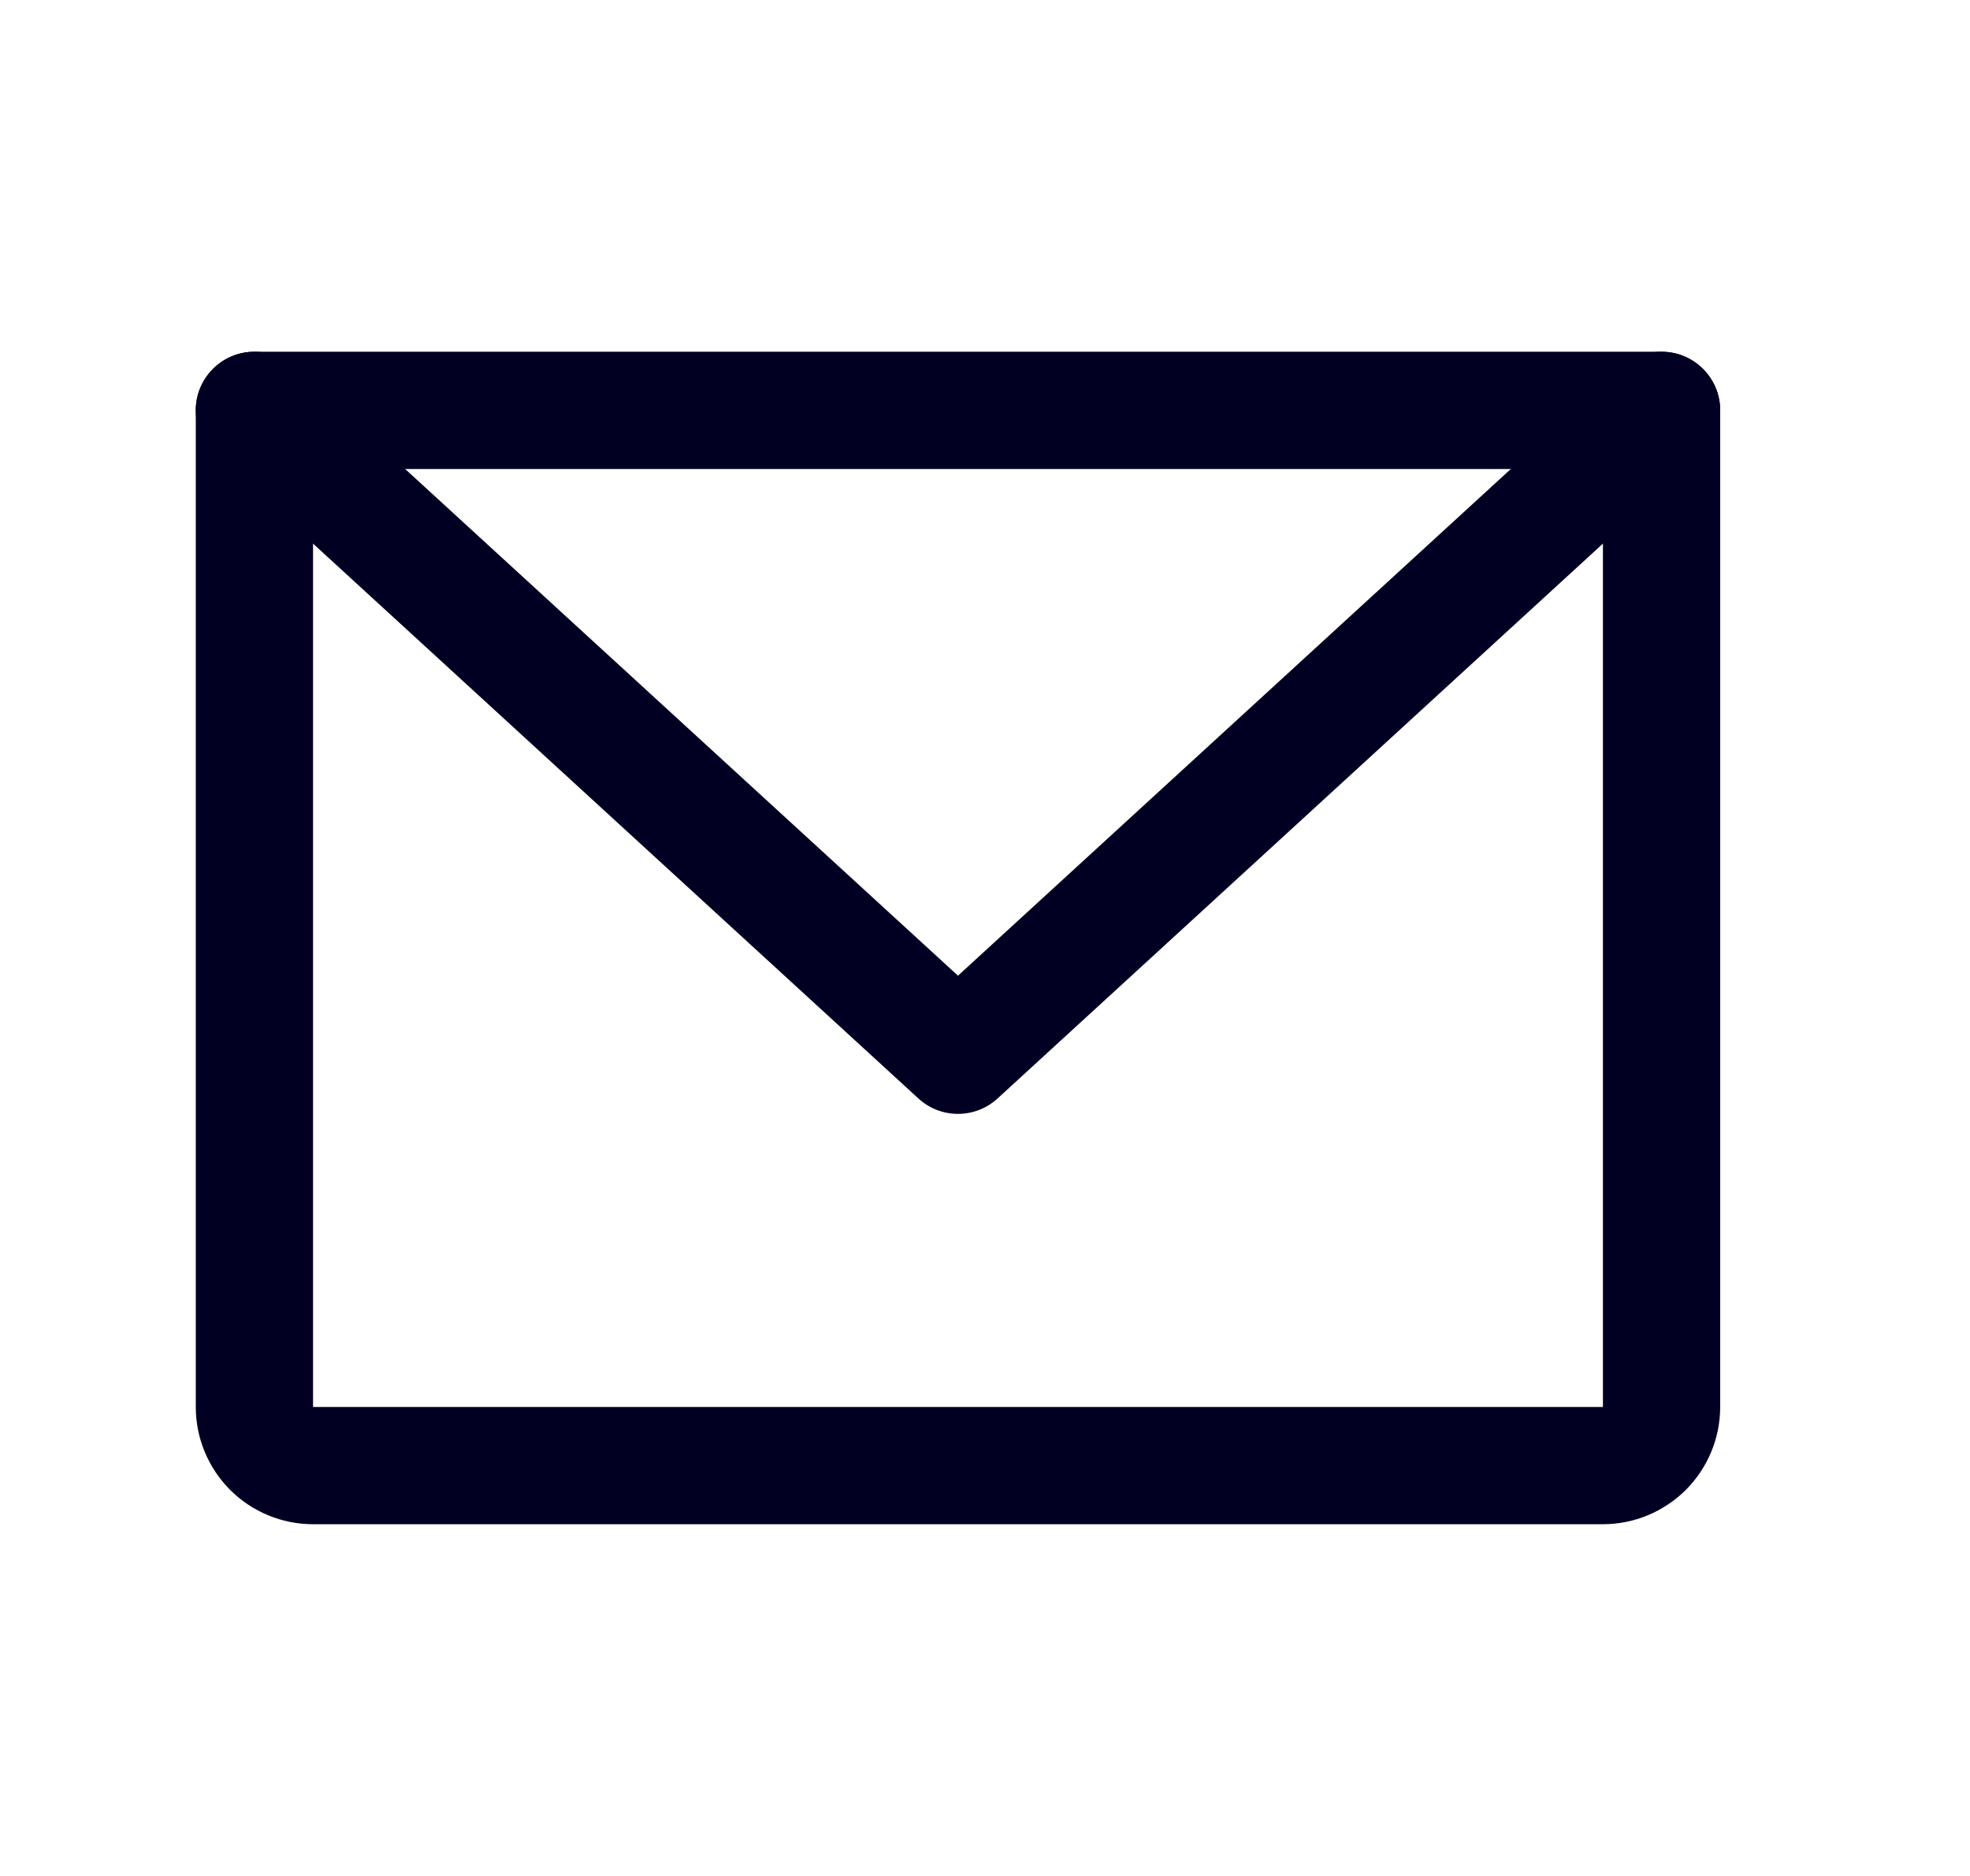 <svg width="21" height="20" viewBox="0 0 21 20" fill="none" xmlns="http://www.w3.org/2000/svg">
<path fill-rule="evenodd" clip-rule="evenodd" d="M2.087 4.375C2.087 4.03 2.367 3.75 2.712 3.75H17.712C18.057 3.75 18.337 4.03 18.337 4.375V15C18.337 15.332 18.205 15.649 17.971 15.884C17.736 16.118 17.418 16.25 17.087 16.25H3.337C3.005 16.25 2.687 16.118 2.453 15.884C2.219 15.649 2.087 15.332 2.087 15V4.375ZM3.337 5V15H17.087V5H3.337Z" fill="#010023"/>
<path fill-rule="evenodd" clip-rule="evenodd" d="M2.251 3.953C2.484 3.698 2.88 3.681 3.134 3.914L10.212 10.402L17.29 3.914C17.544 3.681 17.939 3.698 18.173 3.953C18.406 4.207 18.389 4.602 18.134 4.836L10.634 11.711C10.395 11.93 10.028 11.93 9.79 11.711L2.29 4.836C2.035 4.602 2.018 4.207 2.251 3.953Z" fill="#010023"/>
</svg>
